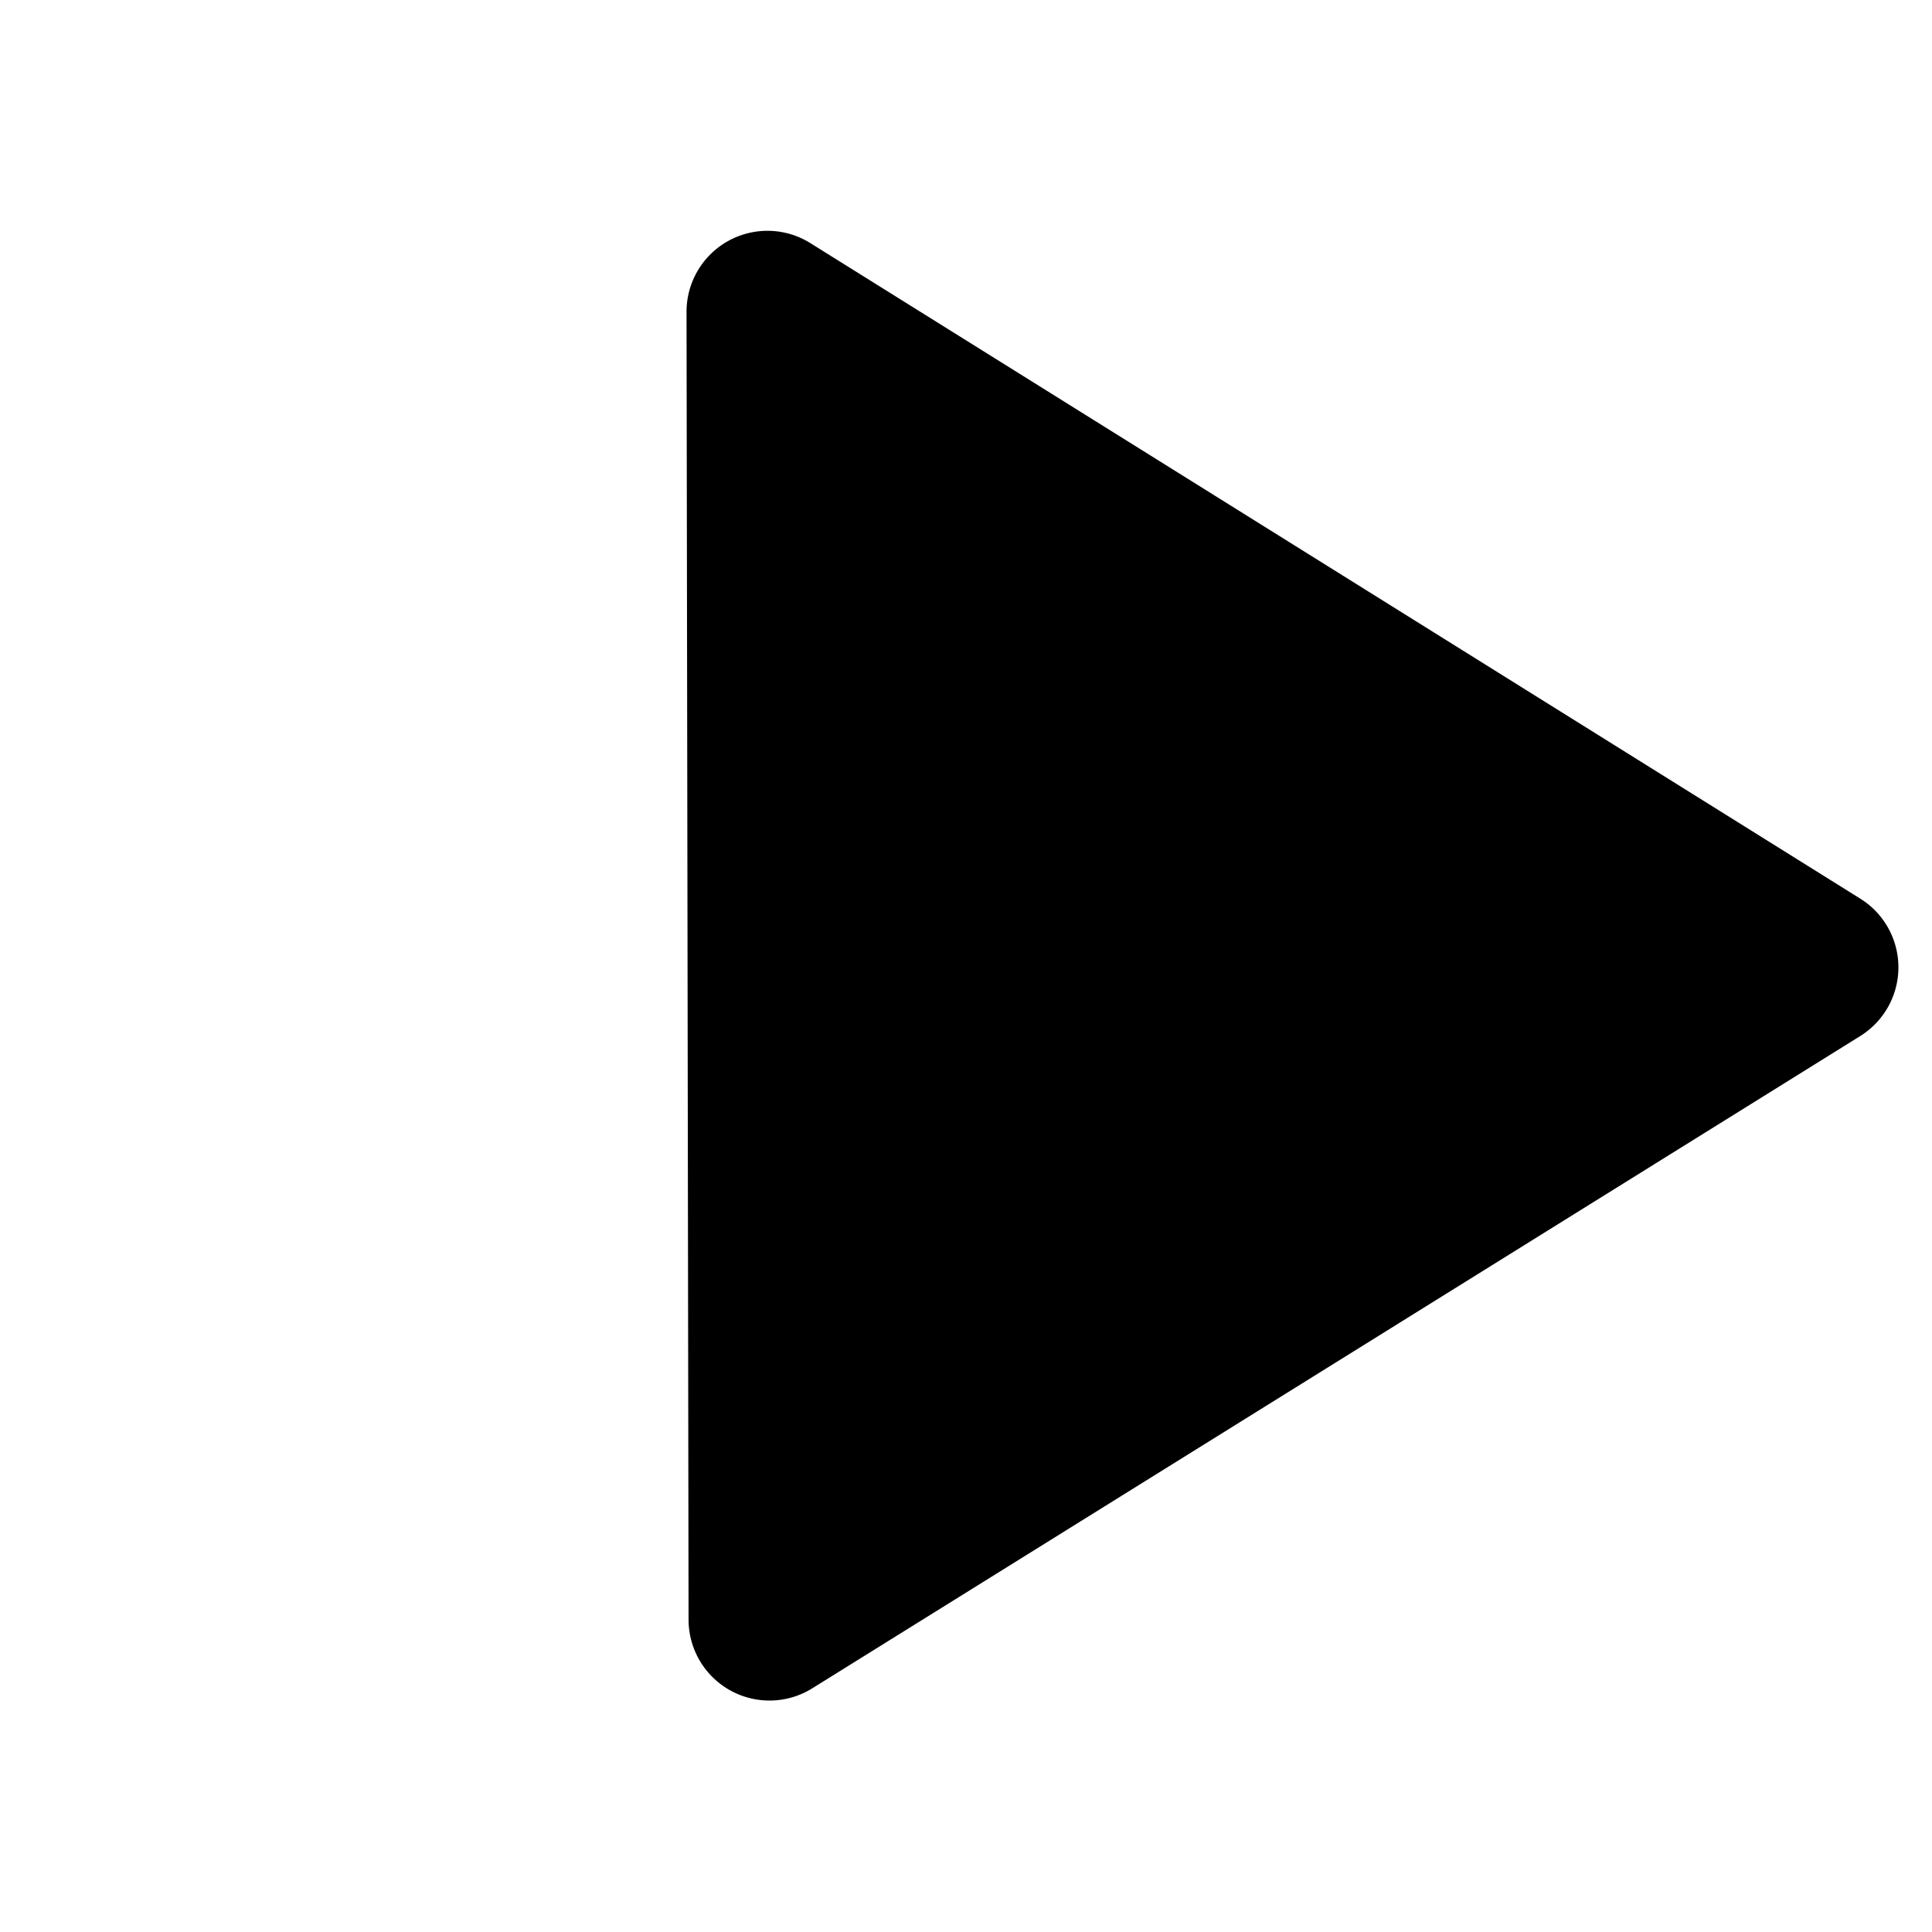   <svg xmlns="http://www.w3.org/2000/svg" width="56.27" height="56.27" viewBox="0 0 56.27 56.27">
    <path d="M.062,2.89A2.357,2.357,0,0,1,2.893.063L37.909,8.212a2.357,2.357,0,0,1,1.135,3.96L12.151,39.149a2.357,2.357,0,0,1-3.966-1.133Z" transform="translate(56.27 28.174) rotate(135)" fill="currentColor"></path>
  </svg>
